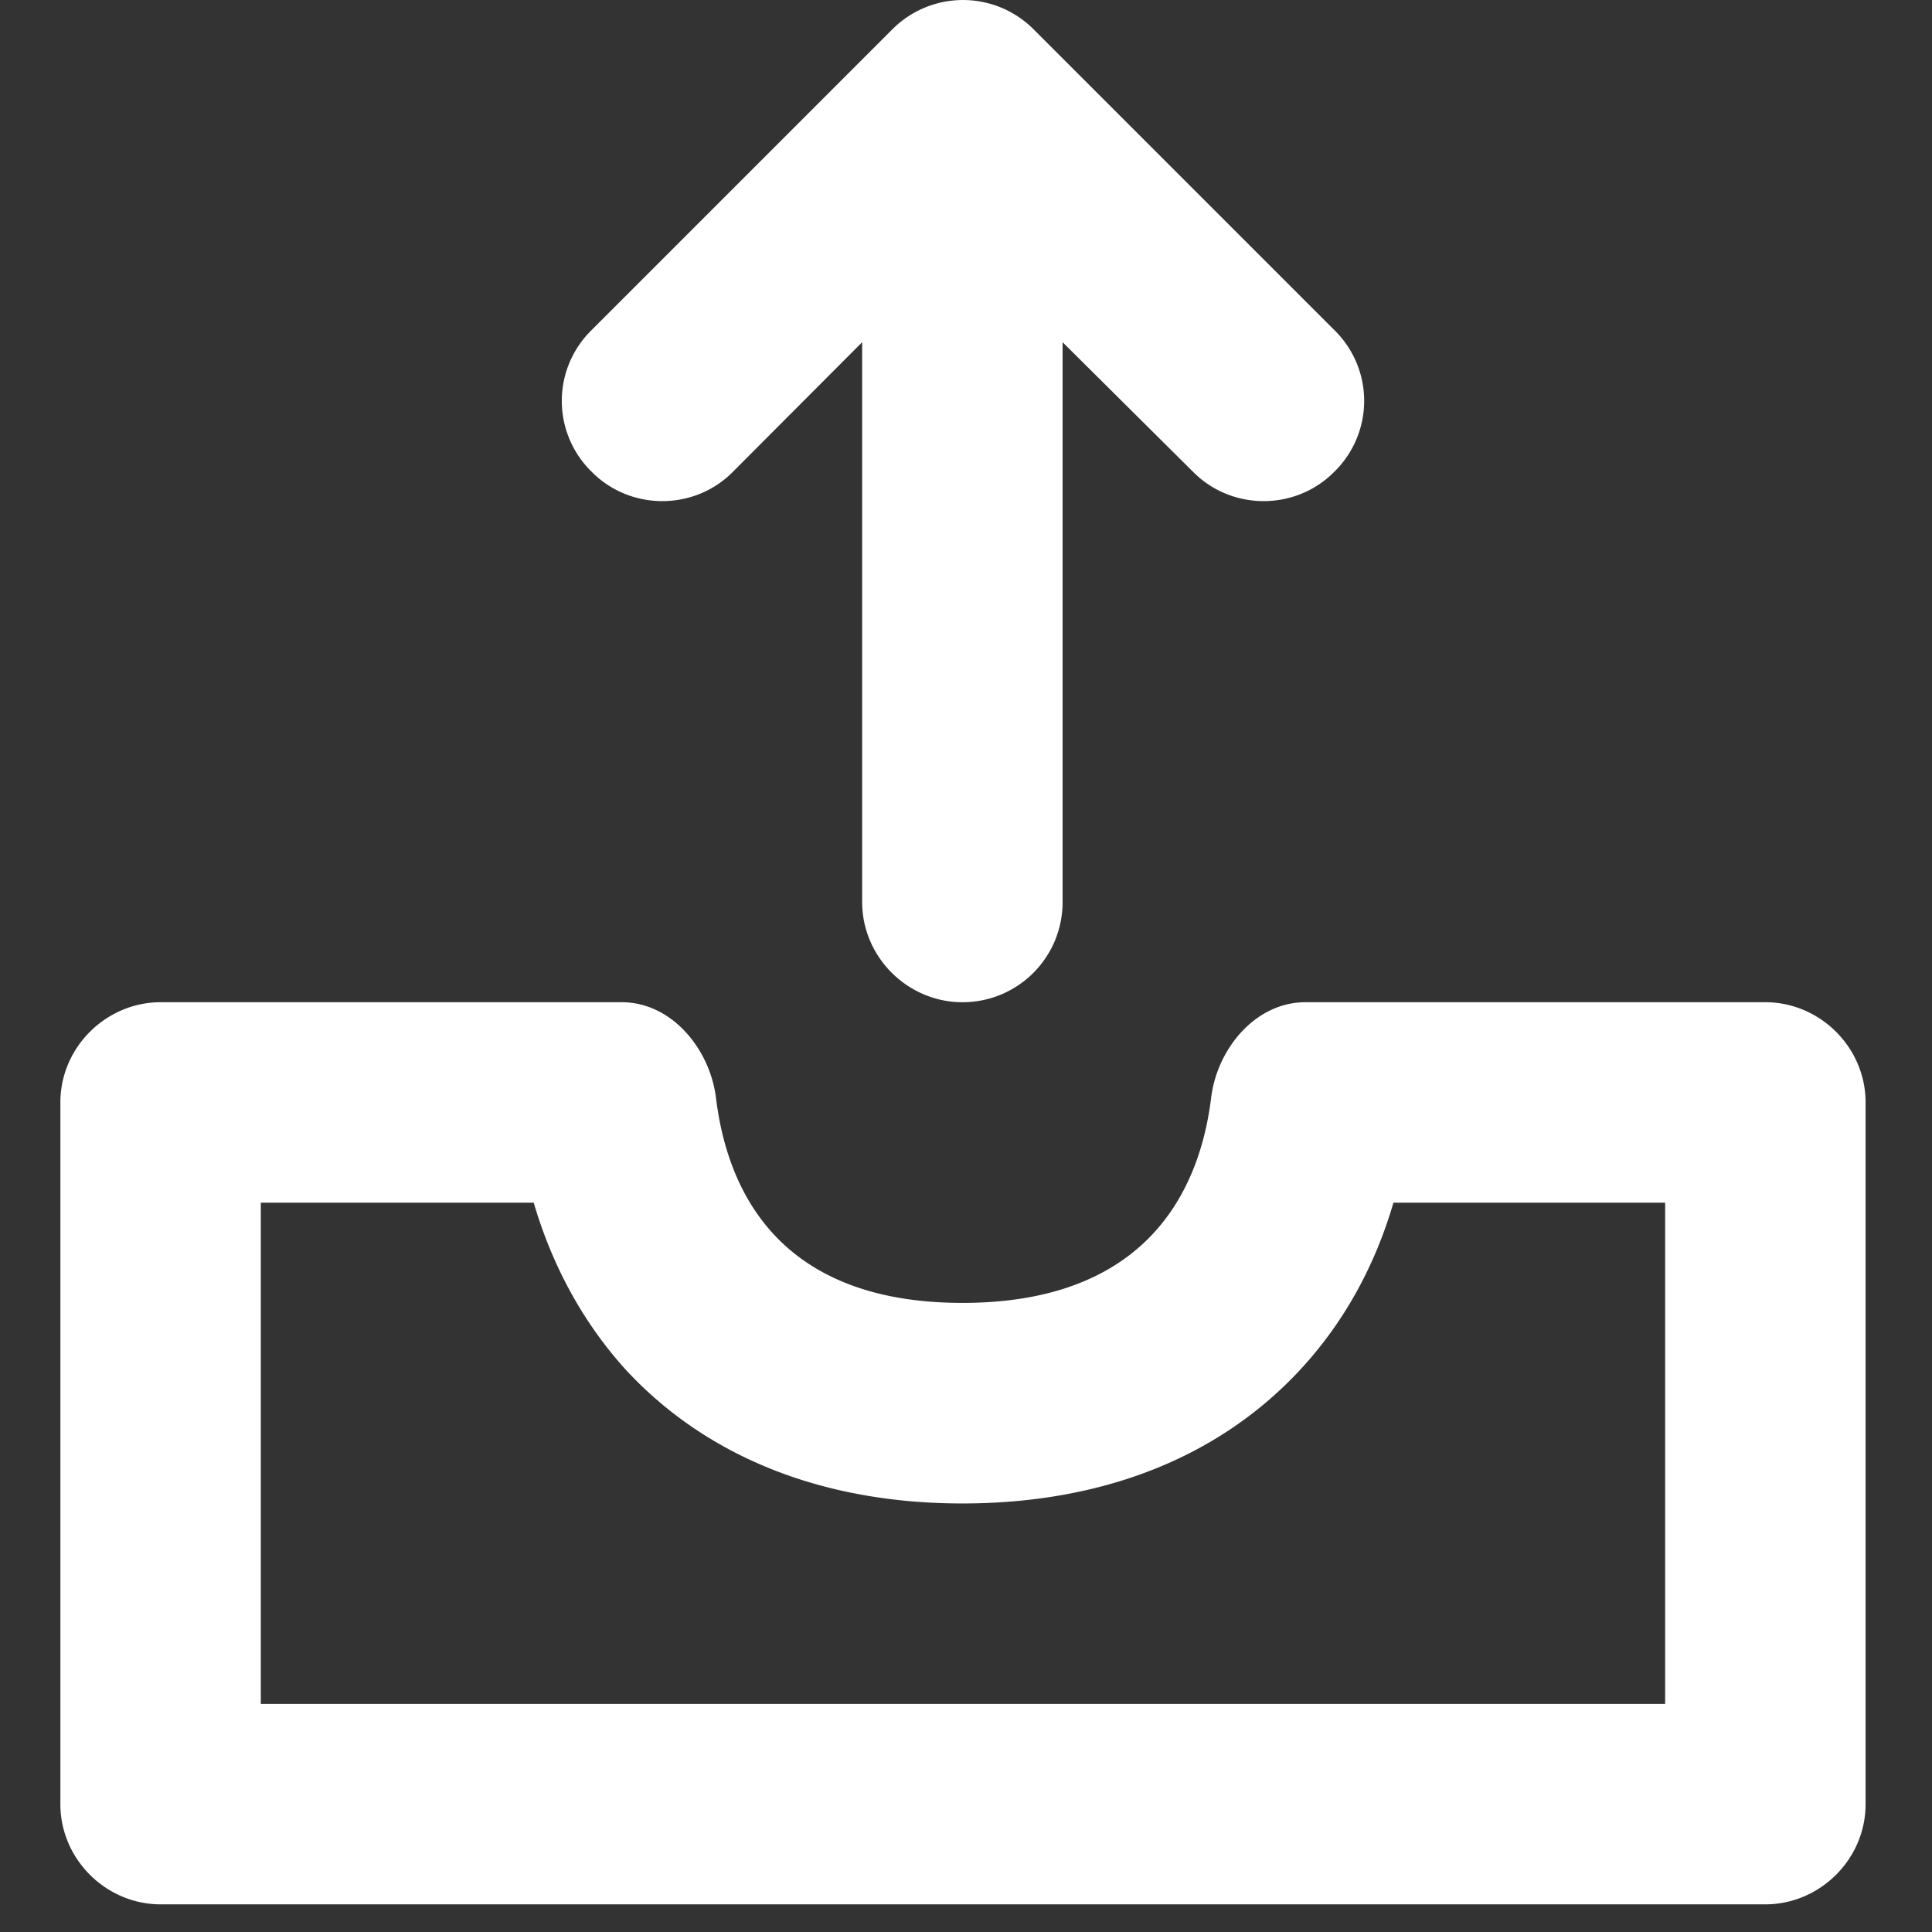 <?xml version="1.0" standalone="no"?><!DOCTYPE svg PUBLIC "-//W3C//DTD SVG 1.1//EN" "http://www.w3.org/Graphics/SVG/1.1/DTD/svg11.dtd"><svg t="1664258613479" class="icon" viewBox="0 0 1024 1024" version="1.1" xmlns="http://www.w3.org/2000/svg" p-id="7536" xmlns:xlink="http://www.w3.org/1999/xlink" width="128" height="128"><rect x="0" y="0" width="1024" height="1024" fill="#333333" stroke="none"/><path d="M547.84 15.552a52.864 52.864 0 0 0-74.88 0L313.6 174.912a52.48 52.48 0 0 0 0 75.136c20.48 20.736 54.4 20.736 74.88 0l68.48-68.672V478.08c0 29.376 24.32 53.12 53.12 53.12 29.44 0 53.12-23.744 53.12-53.12V181.376l69.12 68.672c20.48 20.736 54.4 20.736 74.88 0a52.48 52.48 0 0 0 0-75.136L547.84 15.552z m-409.6 887.552V637.44h144.64c8.32 28.416 23.04 60.032 48.64 88.384 43.52 47.104 105.6 71.04 178.56 71.04 73.6 0 135.68-24 179.2-71.04 26.24-28.352 40.96-59.968 49.28-88.384h144v265.664H138.24zM329.6 531.2H85.12c-28.8 0-53.12 23.808-53.12 53.12v371.904c0 29.312 24.32 53.12 53.12 53.12h850.56c28.8 0 53.12-23.808 53.12-53.12V584.32c0-29.312-24.32-53.12-53.12-53.12h-243.84c-26.24 0-46.72 24.448-49.92 50.688-5.76 46.656-32 108.672-131.84 108.672-99.2 0-124.8-61.76-130.56-108.416-3.2-26.368-23.68-50.944-49.92-50.944z" p-id="7537" fill="#ffffff"></path></svg>